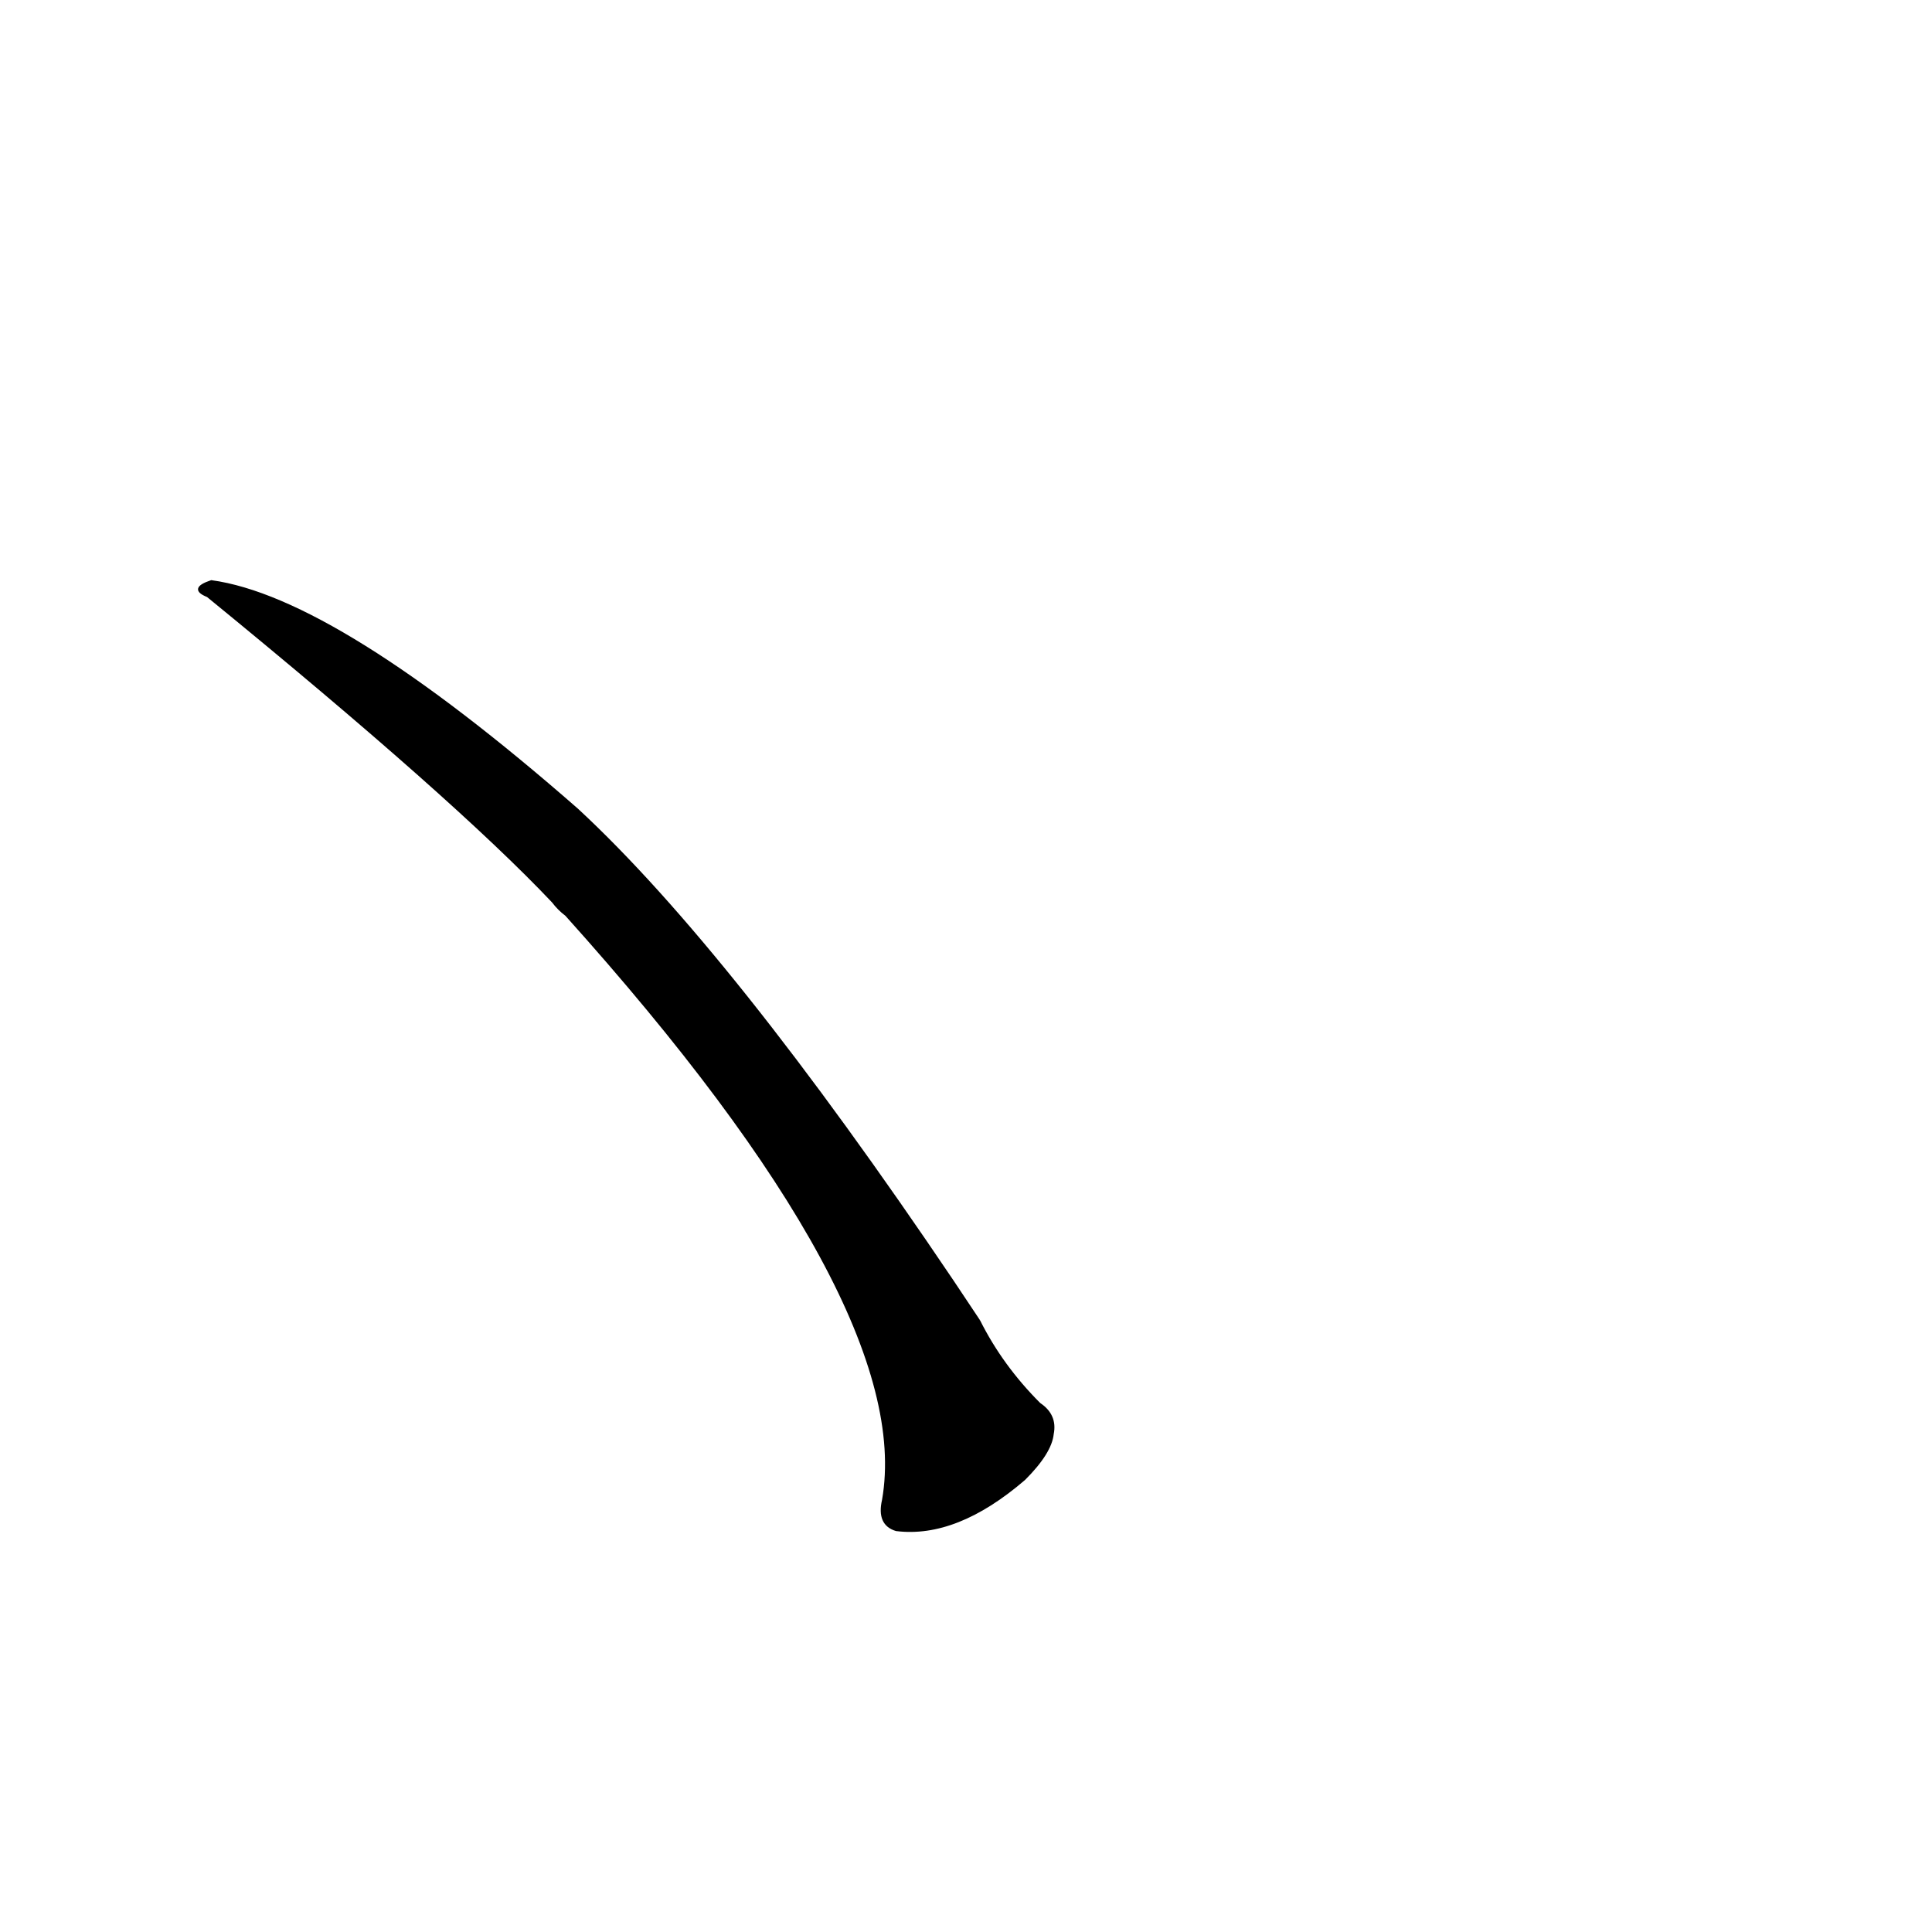 <?xml version="1.0" ?>
<svg baseProfile="full" height="1024" version="1.1" viewBox="0 0 1024 1024" width="1024" xmlns="http://www.w3.org/2000/svg" xmlns:ev="http://www.w3.org/2001/xml-events" xmlns:xlink="http://www.w3.org/1999/xlink">
	<defs/>
	<path d="M 519.0,700.0 Q 531.0,724.0 551.0,744.0 Q 560.0,750.0 558.0,760.0 Q 557.0,770.0 543.0,784.0 Q 507.0,815.0 475.0,811.0 Q 465.0,808.0 468.0,795.0 Q 486.0,692.0 300.0,485.0 Q 296.0,482.0 293.0,478.0 Q 241.0,423.0 110.0,316.0 Q 100.0,312.0 112.0,308.0 Q 178.0,317.0 306.0,429.0 Q 387.0,504.0 505.0,679.0 L 519.0,700.0" fill="black" stroke="#000000"/>
</svg>
